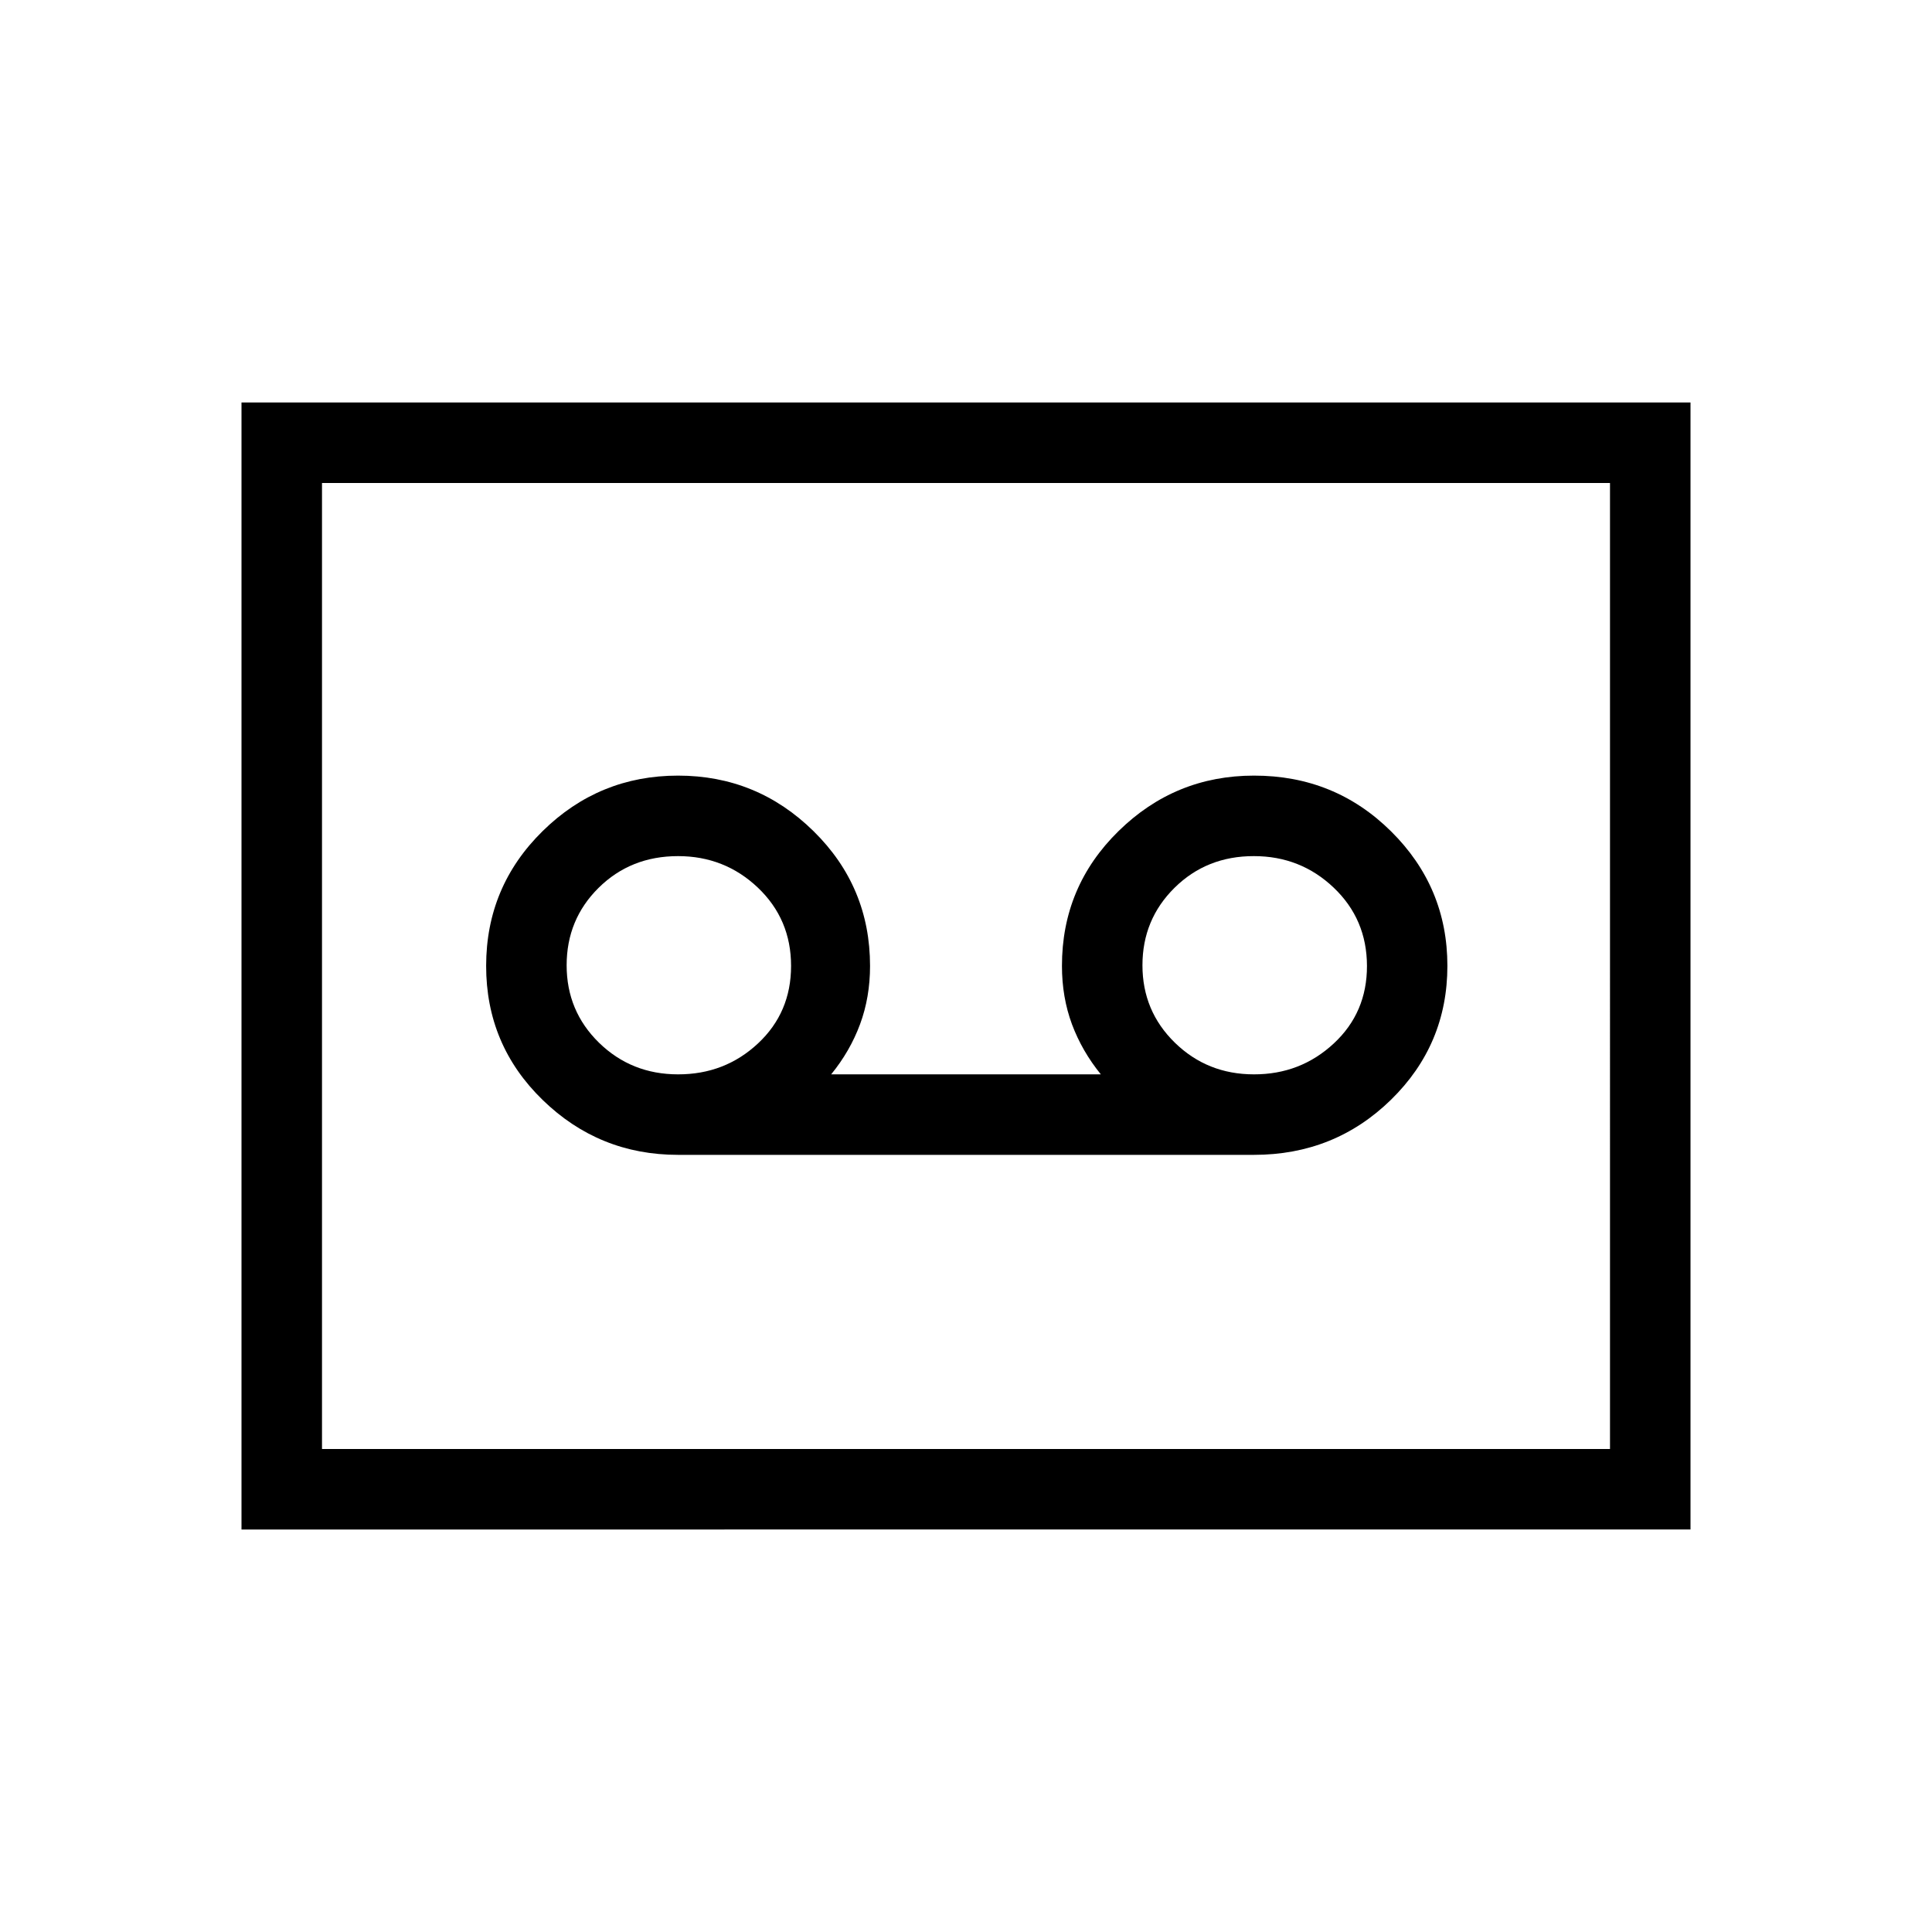 <svg xmlns="http://www.w3.org/2000/svg" width="1em" height="1em" viewBox="0 0 24 24"><path fill="currentColor" d="M15.577 14.346q1.002 0 1.703-.685q.7-.685.7-1.663t-.7-1.671t-1.703-.692q-.98 0-1.683.69T13.192 12q0 .388.124.723q.125.335.359.623h-3.35q.235-.288.359-.623t.124-.723q0-.985-.702-1.675t-1.683-.69t-1.682.689t-.702 1.673t.702 1.667q.701.682 1.682.682zm-7.154-1q-.579 0-.982-.393q-.402-.393-.402-.962q0-.57.398-.963t.986-.393q.579 0 .992.392q.412.392.412.972t-.412.964t-.992.383m7.154 0q-.579 0-.982-.393t-.403-.962t.399-.963t.986-.393q.579 0 .991.392t.413.972t-.413.964t-.991.383M3 19V5h18v14zm1-1h16V6H4zm0 0V6z"/></svg>